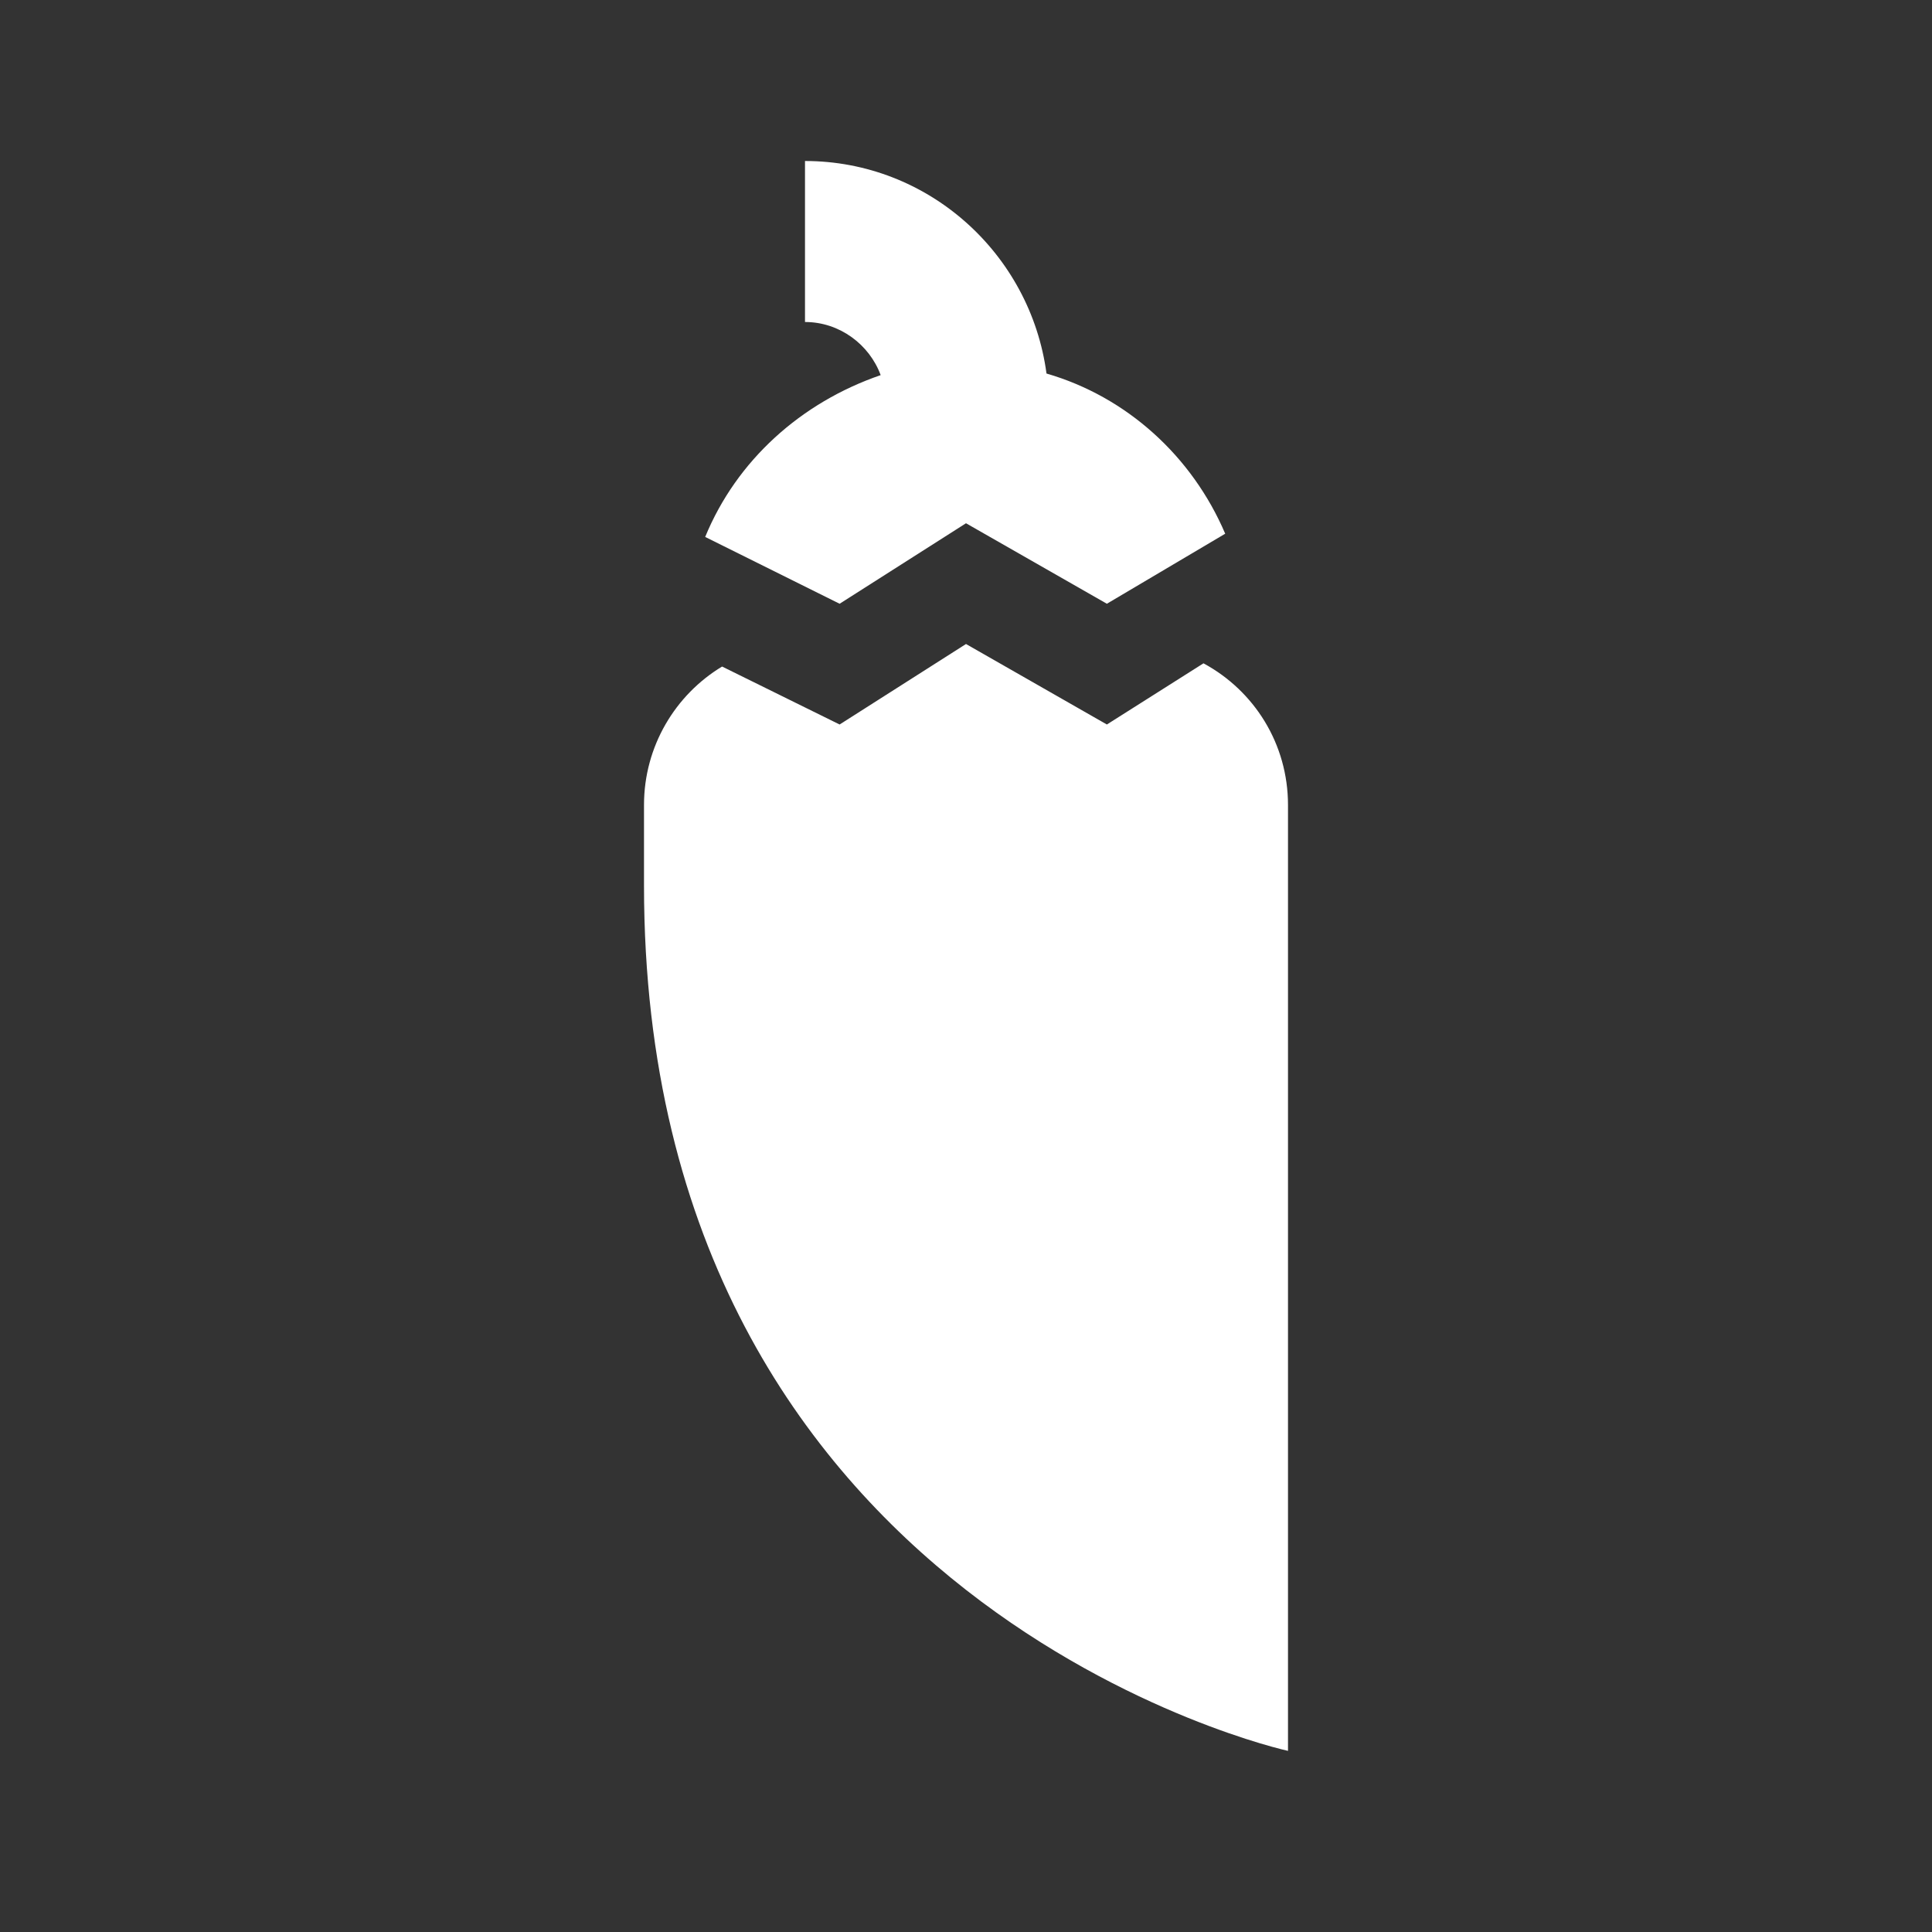 <?xml version="1.0" encoding="UTF-8"?><!DOCTYPE svg PUBLIC "-//W3C//DTD SVG 1.1//EN" "http://www.w3.org/Graphics/SVG/1.1/DTD/svg11.dtd"><svg xmlns="http://www.w3.org/2000/svg" xmlns:xlink="http://www.w3.org/1999/xlink" version="1.1" width="512" height="512" viewBox="0 0 512 512"><rect x="0" y="0" width="512" height="512" fill="#333333" stroke="none"/>    <path fill="#ffffff" transform="scale(1, -1) translate(0, -448)" glyph-name="chili-mild" unicode="&#xF7B3;" horiz-adv-x="512" d=" M293.333 256L318.933 272.213C332.373 264.96 341.333 250.88 341.333 234.667V-16S170.667 21.333 170.667 213.333V234.667C170.667 250.24 178.987 263.893 191.36 271.36L222.507 256L256 277.333L293.333 256M213.333 405.333C245.973 405.333 273.067 380.8 277.333 349.013C298.667 342.827 315.947 327.04 324.693 306.56L293.333 288L256 309.333L222.507 288L186.88 305.707C195.2 325.973 212.267 341.333 233.387 348.587C230.4 356.693 222.507 362.667 213.333 362.667V405.333z" /></svg>